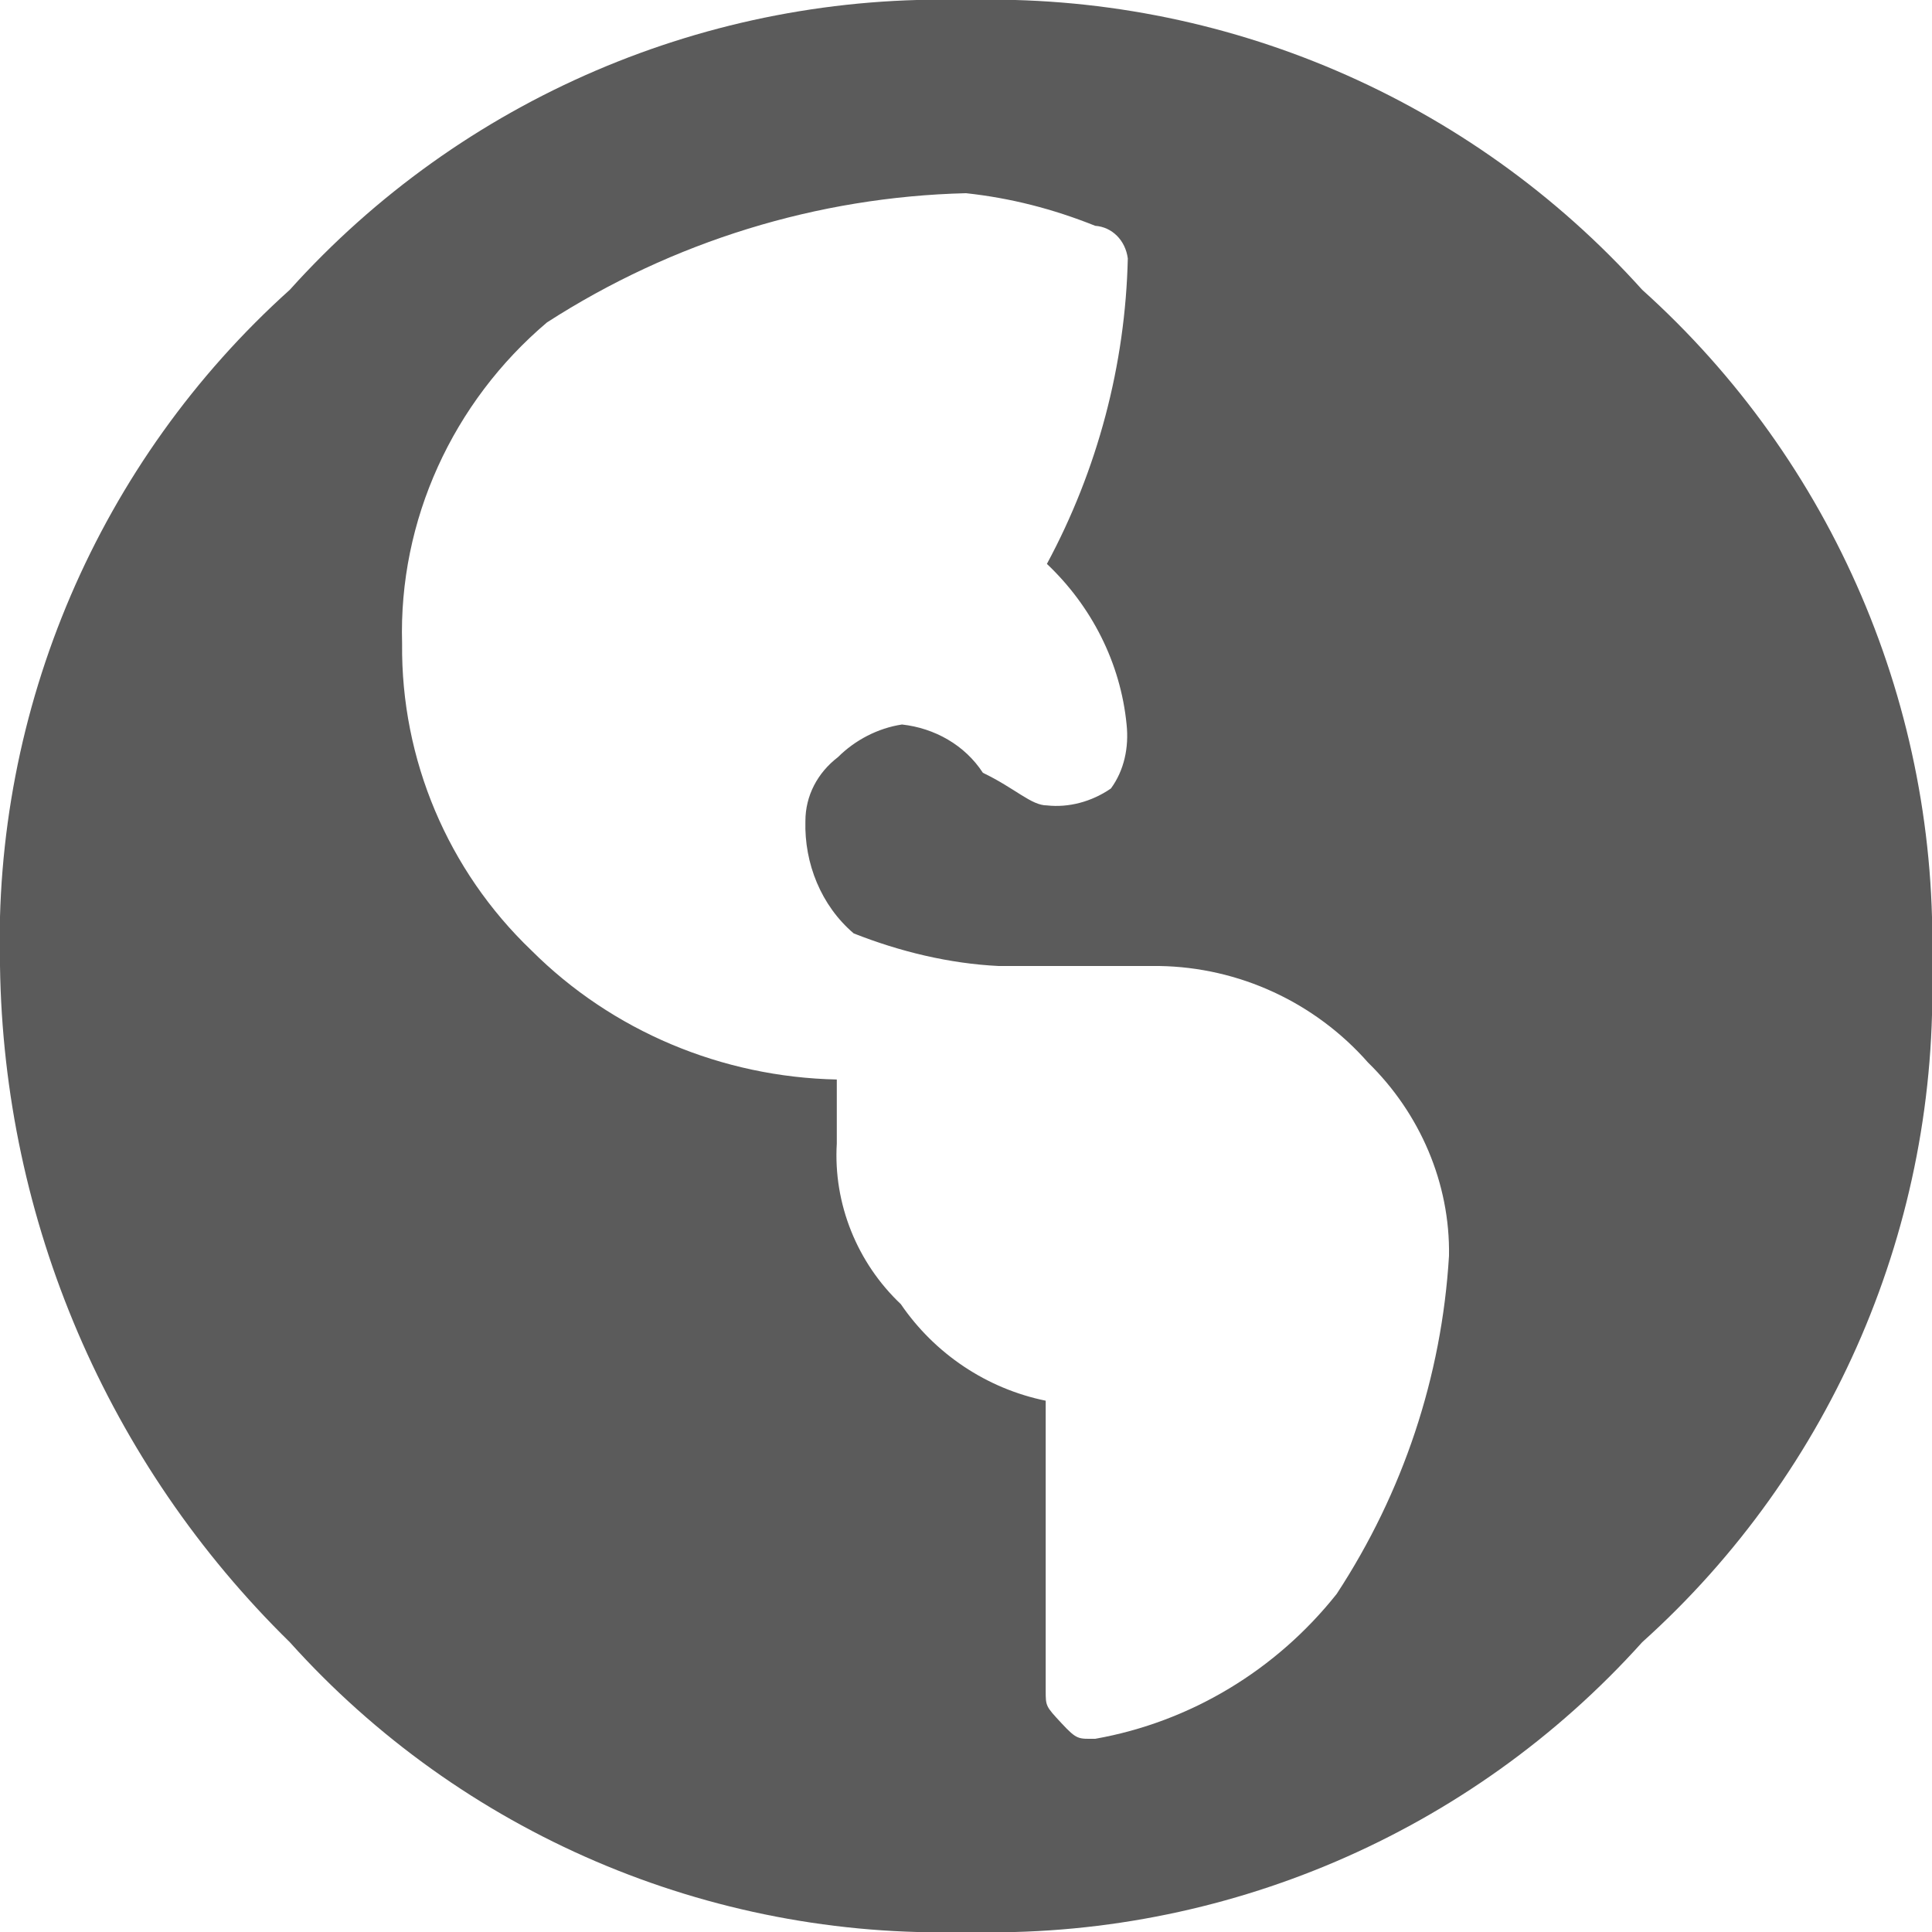 <?xml version="1.0" encoding="utf-8"?>
<!-- Generator: Adobe Illustrator 25.2.2, SVG Export Plug-In . SVG Version: 6.00 Build 0)  -->
<svg version="1.1" id="Calque_1" xmlns="http://www.w3.org/2000/svg" xmlns:xlink="http://www.w3.org/1999/xlink" x="0px" y="0px"
	 viewBox="0 0 16 16" style="enable-background:new 0 0 16 16;" xml:space="preserve">
<style type="text/css">
	.st0{fill:#F03434;}
	.st1{fill:none;}
	.st2{fill:#5B5B5B;}
</style>
<path id="Tracé_110" class="st0" d="M-274.45-402.91l-5.69,5.85l-2.46,7.08l7.08-2.31l5.69-5.69L-274.45-402.91z M-267.21-403.38
	l-2-2c-0.69-0.76-1.87-0.83-2.63-0.13c-0.05,0.04-0.09,0.09-0.13,0.13l-1.69,1.69l4.61,4.77l1.85-1.85
	c0.38-0.36,0.61-0.86,0.62-1.38C-266.64-402.62-266.86-403.06-267.21-403.38z"/>
<rect id="Rectangle_481" x="0" y="0" class="st1" width="16" height="16"/>
<path id="Tracé_4" class="st2" d="M2.4,2.4C3.82,0.82,5.87-0.06,8,0c2.13-0.06,4.18,0.82,5.6,2.4C15.18,3.82,16.06,5.87,16,8
	c0.06,2.13-0.82,4.18-2.4,5.6c-1.42,1.58-3.47,2.46-5.6,2.4c-2.13,0.06-4.18-0.82-5.6-2.4C0.89,12.12,0.03,10.11,0,8
	C-0.06,5.87,0.82,3.82,2.4,2.4z M9.07,14.4c0.79-0.14,1.5-0.57,2-1.2c0.55-0.84,0.87-1.8,0.93-2.8c0.01-0.6-0.24-1.18-0.67-1.6
	C10.89,8.3,10.26,8.01,9.6,8H8.27c-0.41-0.02-0.82-0.12-1.2-0.27C6.8,7.5,6.66,7.15,6.67,6.8c0-0.21,0.1-0.4,0.27-0.53
	C7.08,6.13,7.27,6.03,7.47,6c0.27,0.03,0.52,0.17,0.67,0.4c0.27,0.13,0.4,0.27,0.53,0.27C8.85,6.69,9.04,6.64,9.2,6.53
	C9.31,6.38,9.35,6.19,9.33,6C9.28,5.49,9.04,5.02,8.67,4.67c0.42-0.78,0.65-1.65,0.67-2.53C9.32,1.99,9.21,1.88,9.07,1.87
	C8.72,1.73,8.37,1.64,8,1.6C6.77,1.63,5.57,2,4.53,2.67C3.75,3.33,3.3,4.31,3.33,5.33C3.32,6.29,3.71,7.21,4.4,7.87
	c0.67,0.67,1.58,1.05,2.53,1.07l0,0v0.53c-0.03,0.5,0.17,0.99,0.53,1.33c0.28,0.41,0.71,0.7,1.2,0.8V14c0,0.13,0,0.13,0.13,0.27
	S8.93,14.4,9.07,14.4z"/>
</svg>
